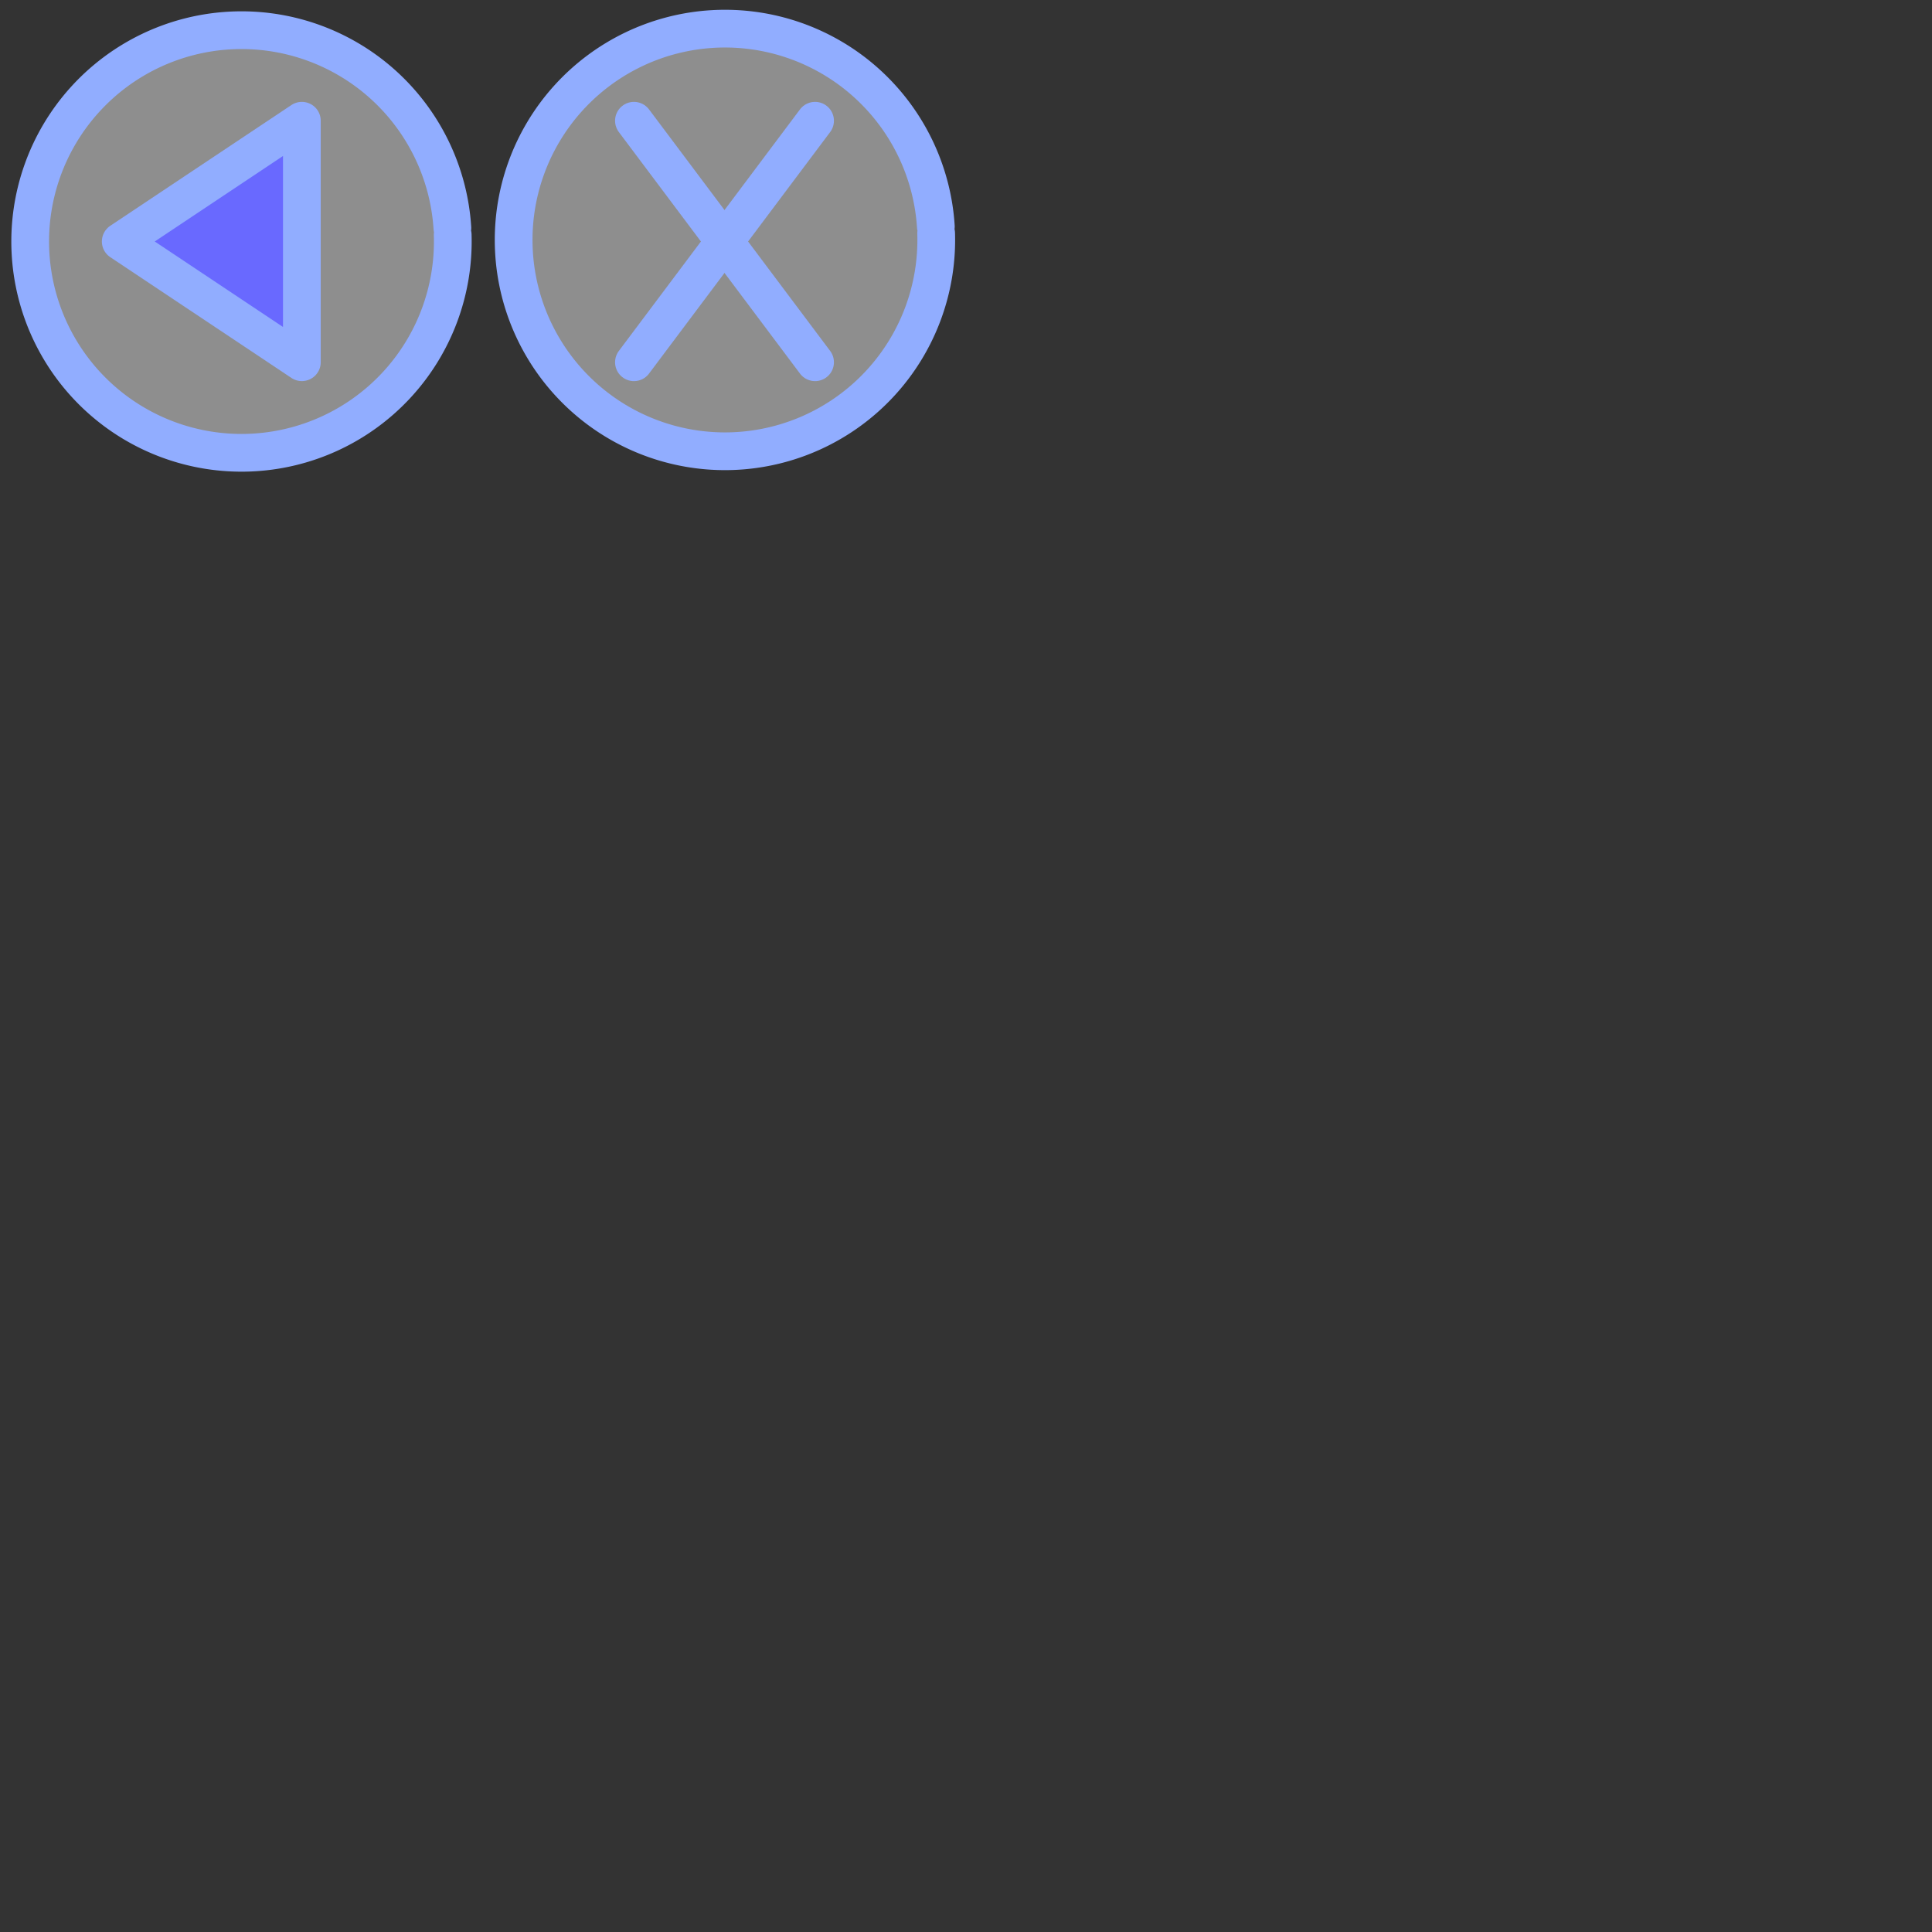 <?xml version="1.0" encoding="UTF-8" standalone="no"?>
<!-- Created with Inkscape (http://www.inkscape.org/) -->

<svg
   xmlns:dc="http://purl.org/dc/elements/1.1/"
   xmlns:cc="http://creativecommons.org/ns#"
   xmlns:rdf="http://www.w3.org/1999/02/22-rdf-syntax-ns#"
   xmlns:svg="http://www.w3.org/2000/svg"
   xmlns="http://www.w3.org/2000/svg"
   xmlns:sodipodi="http://sodipodi.sourceforge.net/DTD/sodipodi-0.dtd"
   xmlns:inkscape="http://www.inkscape.org/namespaces/inkscape"
   width="256"
   height="256"
   viewBox="0 0 67.733 67.733"
   version="1.1"
   id="svg8"
   inkscape:version="0.92.3 (2405546, 2018-03-11)"
   sodipodi:docname="buttons.svg">
  <rect x="0" y="0" width="67.733" height="67.733" fill="#333333" stroke="none"/>
  <defs
     id="defs2" />
  <sodipodi:namedview
     id="base"
     pagecolor="#ffffff"
     bordercolor="#666666"
     borderopacity="1.0"
     inkscape:pageopacity="0.0"
     inkscape:pageshadow="2"
     inkscape:zoom="5.6"
     inkscape:cx="91.329632"
     inkscape:cy="211.26789"
     inkscape:document-units="px"
     inkscape:current-layer="layer1"
     showgrid="true"
     units="px"
     inkscape:window-width="1856"
     inkscape:window-height="1057"
     inkscape:window-x="-8"
     inkscape:window-y="-8"
     inkscape:window-maximized="1">
    <inkscape:grid
       type="xygrid"
       id="grid1366"
       spacingx="1.058"
       spacingy="1.058"
       empcolor="#ff3fff"
       empopacity="0.251"
       empspacing="16" />
  </sodipodi:namedview>
  <g
     inkscape:label="Layer 1"
     inkscape:groupmode="layer"
     id="layer1"
     transform="translate(0,-229.267)">
    <path
       style="fill:#ffffff;fill-opacity:0.447;stroke:#91adff;stroke-width:1.323;stroke-linecap:round;stroke-linejoin:round;stroke-miterlimit:4;stroke-dasharray:none;stroke-opacity:1;paint-order:normal"
       id="path1368"
       sodipodi:type="arc"
       sodipodi:cx="8.4666662"
       sodipodi:cy="237.73332"
       sodipodi:rx="7.4083333"
       sodipodi:ry="7.4083333"
       sodipodi:start="6.2520835"
       sodipodi:end="6.219027"
       sodipodi:open="true"
       d="m 15.871,237.503 a 7.408,7.408 0 0 1 -7.113,7.633 7.408,7.408 0 0 1 -7.691,-7.05 7.408,7.408 0 0 1 6.986,-7.749 7.408,7.408 0 0 1 7.807,6.922" />
    <path
       style="fill:#6969ff;fill-opacity:1;stroke:#91adff;stroke-width:1.323;stroke-linecap:round;stroke-linejoin:round;stroke-miterlimit:4;stroke-dasharray:none;stroke-opacity:1;paint-order:normal"
       d="m 10.583,233.5 -6.35,4.233 6.35,4.233 z"
       id="path1372"
       inkscape:connector-curvature="0" />
    <path
       style="fill:#ffffff;fill-opacity:0.447;stroke:#91adff;stroke-width:1.323;stroke-linecap:round;stroke-linejoin:round;stroke-miterlimit:4;stroke-dasharray:none;stroke-opacity:1;paint-order:normal"
       id="path1368-9"
       sodipodi:type="arc"
       sodipodi:cx="25.415241"
       sodipodi:cy="237.67912"
       sodipodi:rx="7.4083333"
       sodipodi:ry="7.4083333"
       sodipodi:start="6.2520835"
       sodipodi:end="6.219027"
       sodipodi:open="true"
       d="m 32.82,237.449 a 7.408,7.408 0 0 1 -7.113,7.633 7.408,7.408 0 0 1 -7.691,-7.05 7.408,7.408 0 0 1 6.986,-7.749 7.408,7.408 0 0 1 7.807,6.922" />
    <path
       style="fill:#ffffff;fill-opacity:0.447;stroke:#91adff;stroke-width:1.323;stroke-linecap:round;stroke-linejoin:round;stroke-miterlimit:4;stroke-dasharray:none;stroke-opacity:1;paint-order:normal"
       d="m 28.575,233.5 -6.35,8.467"
       id="path1393"
       inkscape:connector-curvature="0" />
    <path
       style="fill:#ffffff;fill-opacity:0.447;stroke:#91adff;stroke-width:1.323;stroke-linecap:round;stroke-linejoin:round;stroke-miterlimit:4;stroke-dasharray:none;stroke-opacity:1;paint-order:normal"
       d="M 22.225,233.5 28.575,241.967"
       id="path1395"
       inkscape:connector-curvature="0" />
  </g>
</svg>
